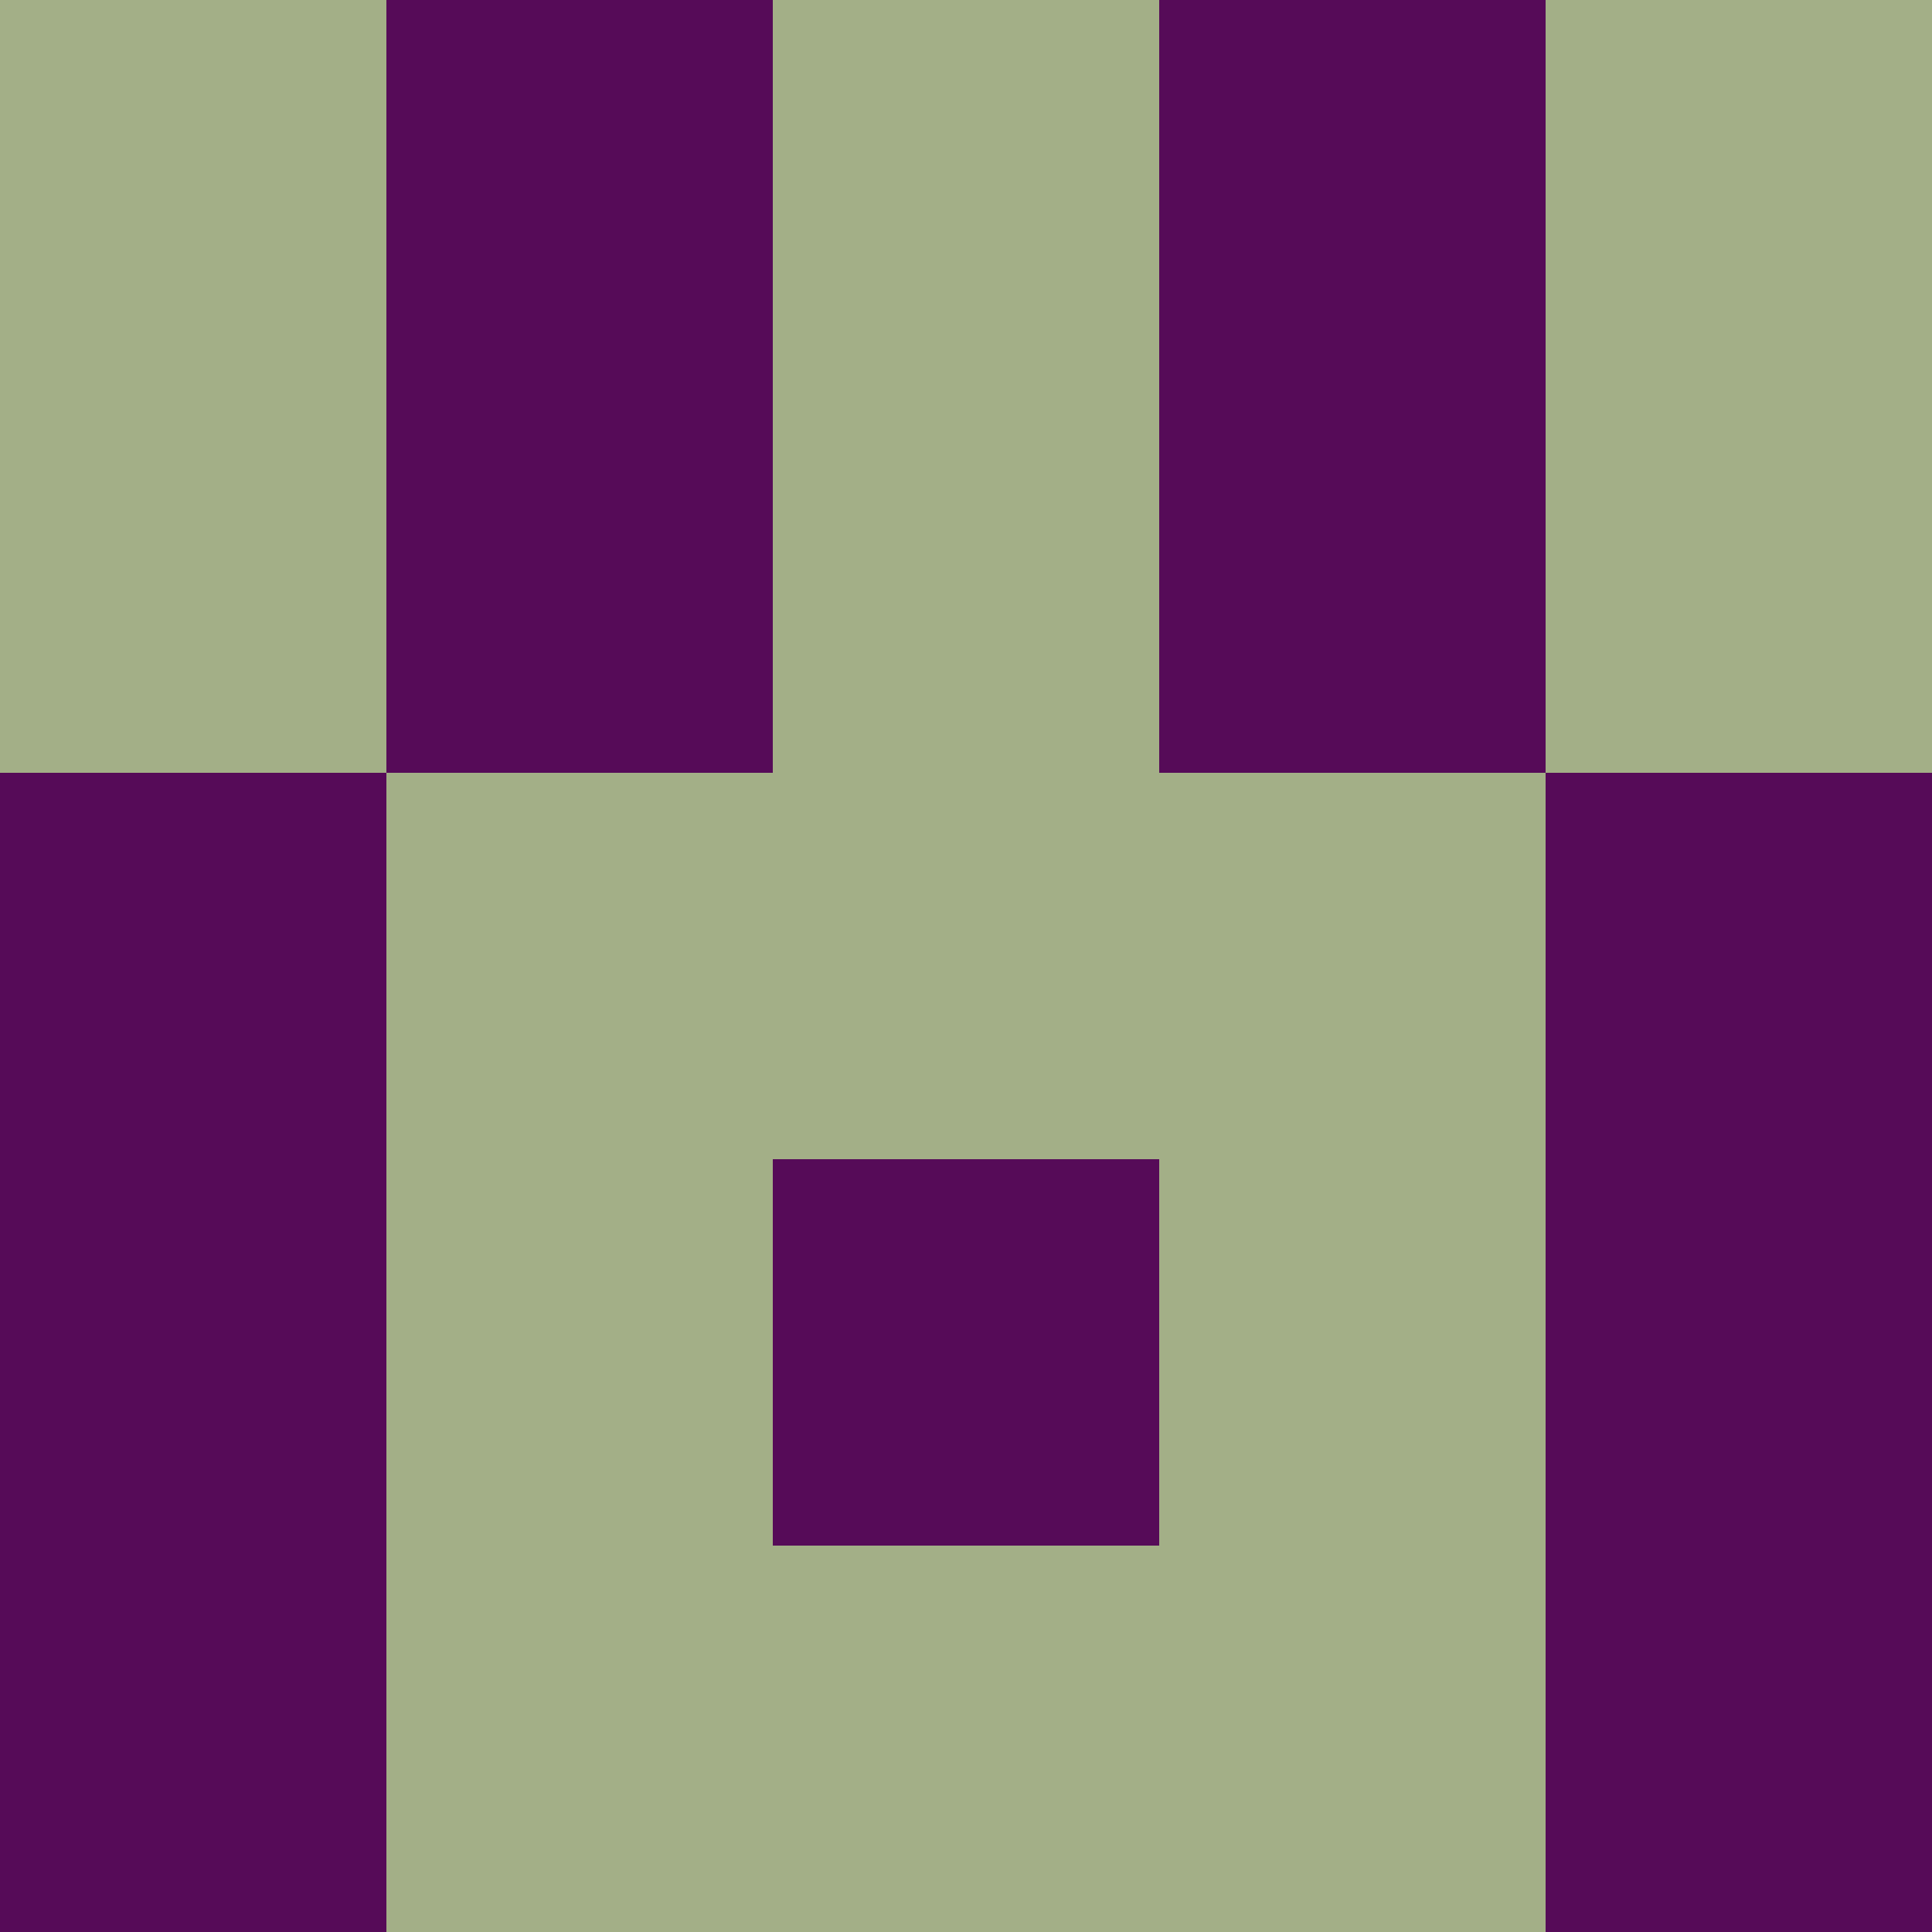 <?xml version="1.0" encoding="utf-8"?>
<!DOCTYPE svg PUBLIC "-//W3C//DTD SVG 20010904//EN"
        "http://www.w3.org/TR/2001/REC-SVG-20010904/DTD/svg10.dtd">
<svg viewBox="0 0 5 5" height="100" width="100" xml:lang="fr"
     xmlns="http://www.w3.org/2000/svg"
     xmlns:xlink="http://www.w3.org/1999/xlink">
            <rect x="0" y="0" height="1" width="1" fill="#A3AF87"/>
        <rect x="4" y="0" height="1" width="1" fill="#A3AF87"/>
        <rect x="1" y="0" height="1" width="1" fill="#560B58"/>
        <rect x="3" y="0" height="1" width="1" fill="#560B58"/>
        <rect x="2" y="0" height="1" width="1" fill="#A3AF87"/>
                <rect x="0" y="1" height="1" width="1" fill="#A3AF87"/>
        <rect x="4" y="1" height="1" width="1" fill="#A3AF87"/>
        <rect x="1" y="1" height="1" width="1" fill="#560B58"/>
        <rect x="3" y="1" height="1" width="1" fill="#560B58"/>
        <rect x="2" y="1" height="1" width="1" fill="#A3AF87"/>
                <rect x="0" y="2" height="1" width="1" fill="#560B58"/>
        <rect x="4" y="2" height="1" width="1" fill="#560B58"/>
        <rect x="1" y="2" height="1" width="1" fill="#A3AF87"/>
        <rect x="3" y="2" height="1" width="1" fill="#A3AF87"/>
        <rect x="2" y="2" height="1" width="1" fill="#A3AF87"/>
                <rect x="0" y="3" height="1" width="1" fill="#560B58"/>
        <rect x="4" y="3" height="1" width="1" fill="#560B58"/>
        <rect x="1" y="3" height="1" width="1" fill="#A3AF87"/>
        <rect x="3" y="3" height="1" width="1" fill="#A3AF87"/>
        <rect x="2" y="3" height="1" width="1" fill="#560B58"/>
                <rect x="0" y="4" height="1" width="1" fill="#560B58"/>
        <rect x="4" y="4" height="1" width="1" fill="#560B58"/>
        <rect x="1" y="4" height="1" width="1" fill="#A3AF87"/>
        <rect x="3" y="4" height="1" width="1" fill="#A3AF87"/>
        <rect x="2" y="4" height="1" width="1" fill="#A3AF87"/>
        </svg>